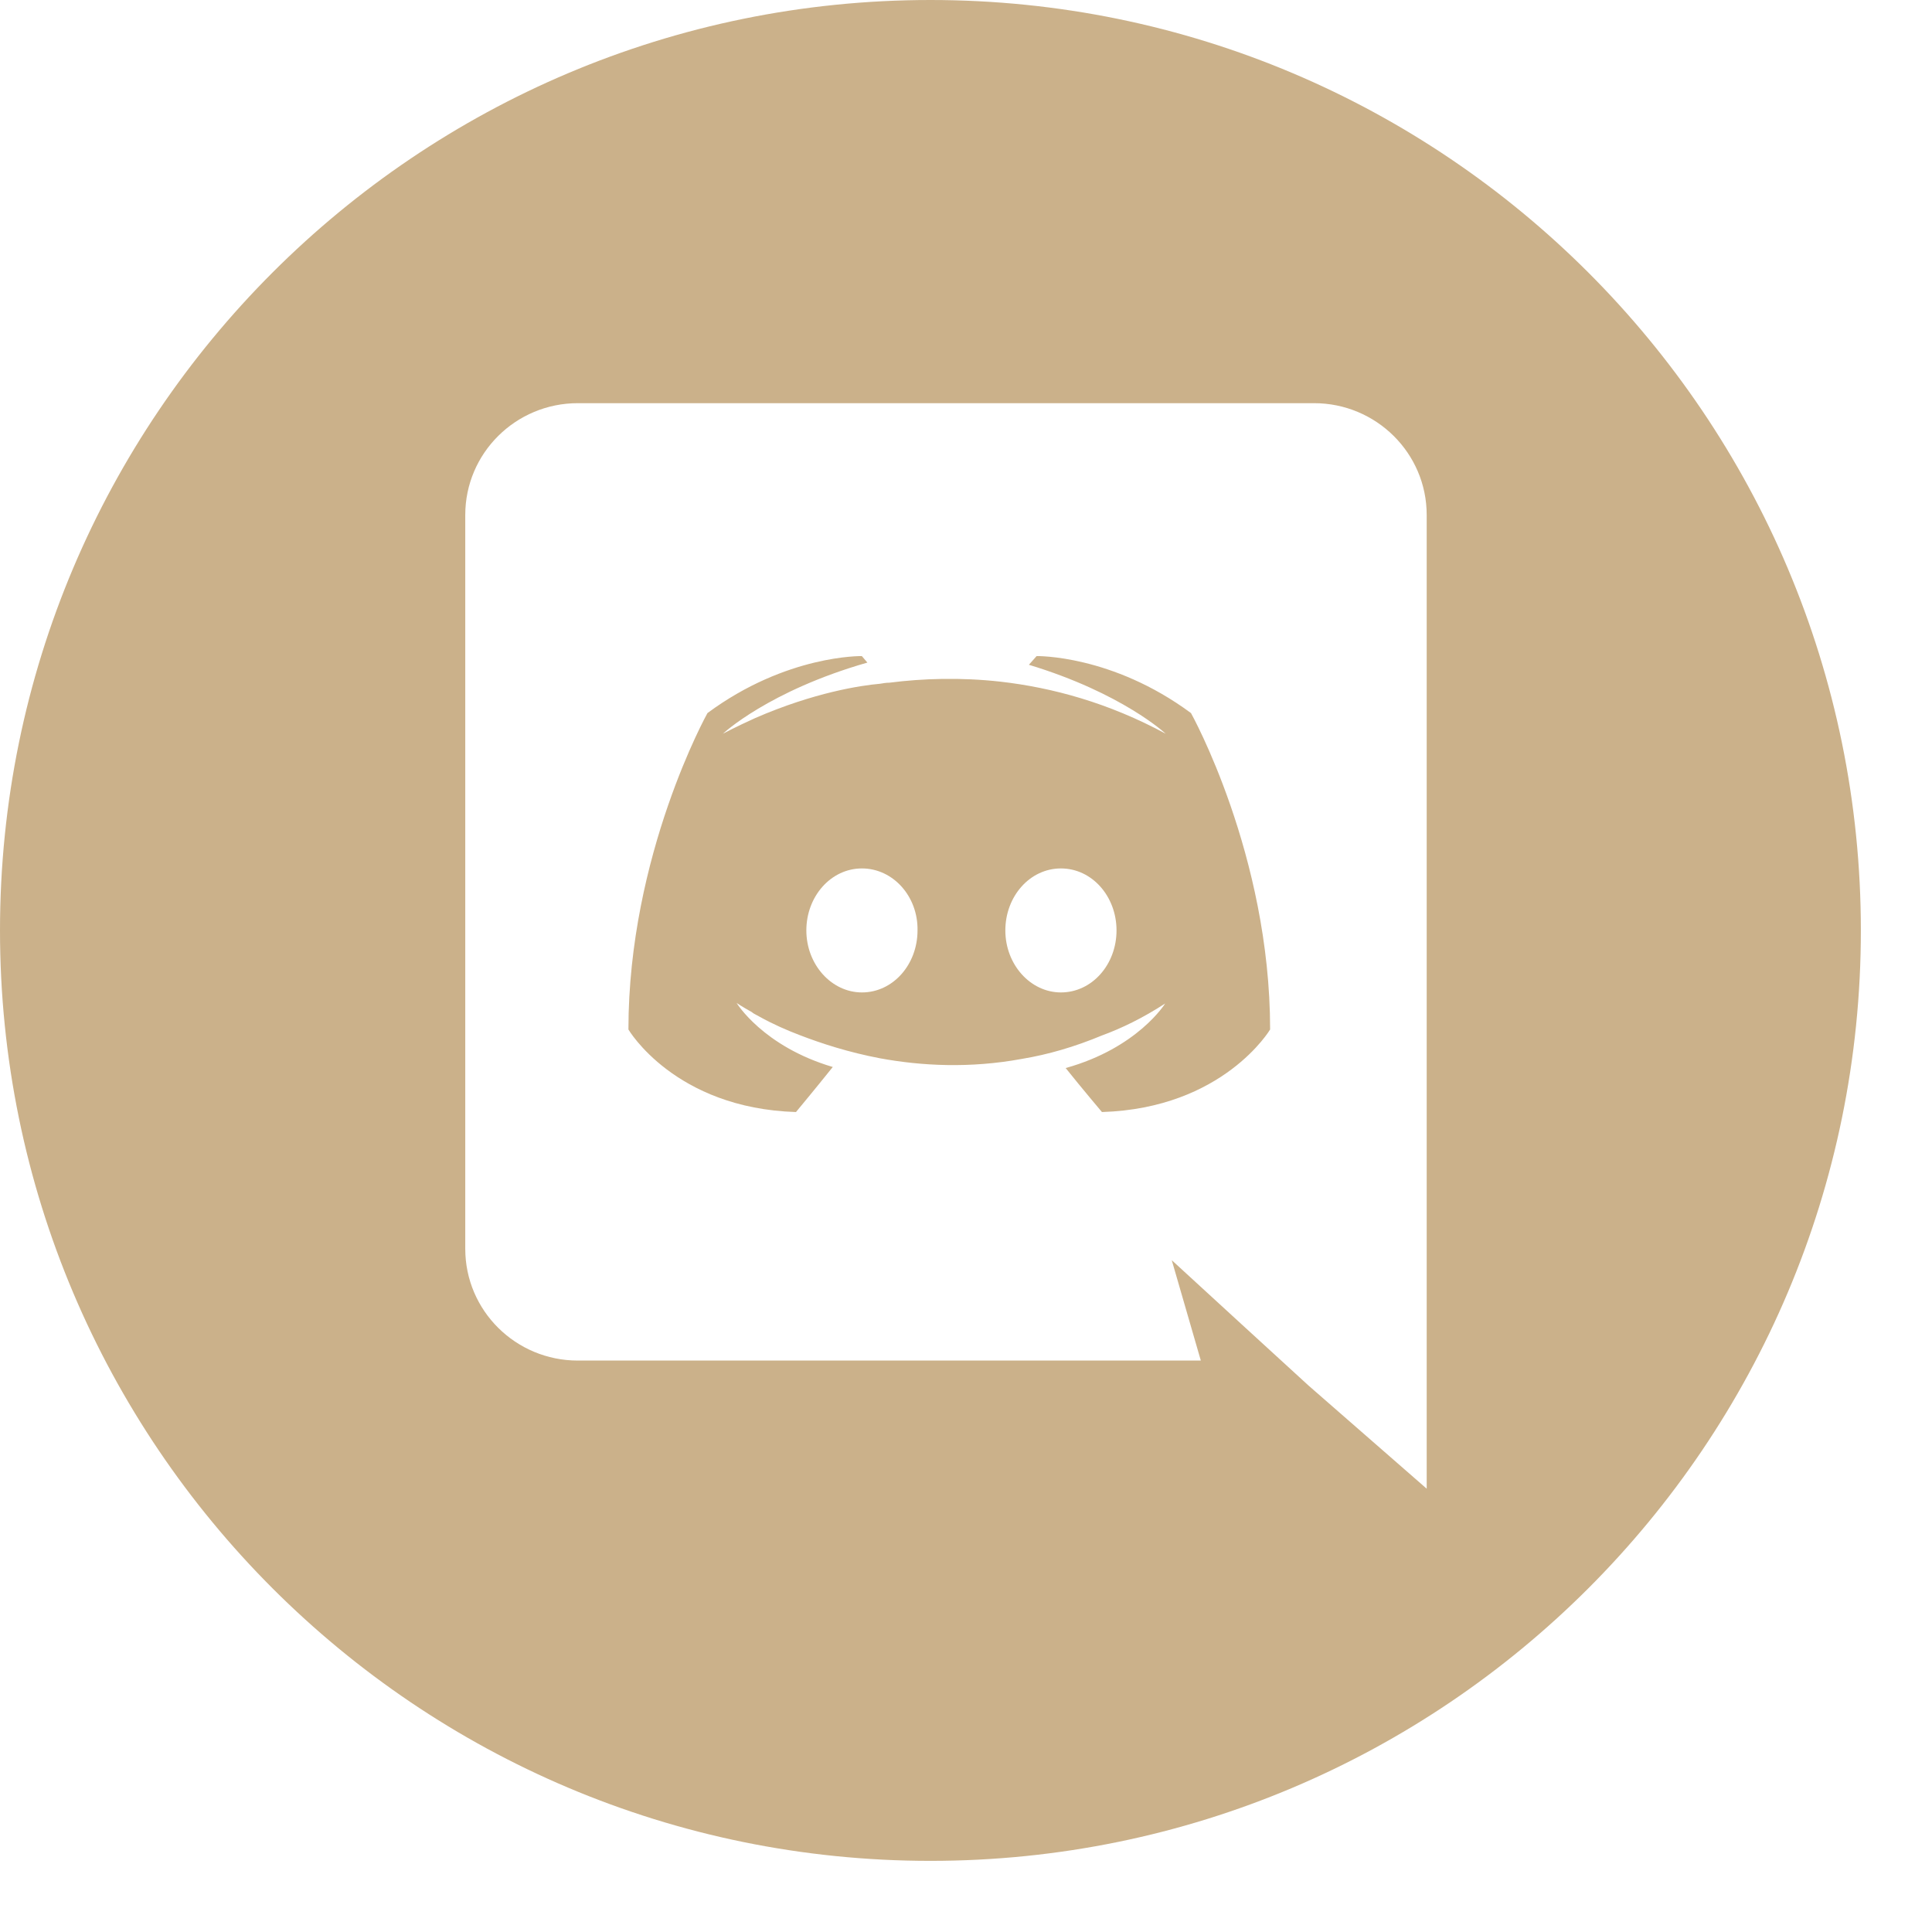 <svg width="22" height="22" viewBox="0 0 22 22" fill="none" xmlns="http://www.w3.org/2000/svg">
<path fill-rule="evenodd" clip-rule="evenodd" d="M0 10.595C0 4.744 4.744 0 10.595 0C16.446 0 21.19 4.744 21.19 10.595C21.19 16.446 16.446 21.19 10.595 21.19C4.744 21.19 0 16.446 0 10.595ZM14.963 4.591H6.58C5.873 4.591 5.298 5.16 5.298 5.864V14.22C5.298 14.925 5.873 15.493 6.58 15.493H13.674L13.343 14.35L14.144 15.085L14.901 15.778L16.246 16.952V5.864C16.246 5.16 15.67 4.591 14.963 4.591Z" fill="#CBB18A"/>
<path fill-rule="evenodd" clip-rule="evenodd" d="M12.548 12.663C12.548 12.663 12.323 12.397 12.135 12.162C12.955 11.934 13.268 11.427 13.268 11.427C13.011 11.594 12.767 11.711 12.548 11.791C12.236 11.921 11.935 12.008 11.641 12.057C11.041 12.168 10.49 12.137 10.021 12.051C9.664 11.983 9.358 11.884 9.101 11.785C8.957 11.73 8.801 11.662 8.645 11.575C8.626 11.563 8.607 11.556 8.588 11.544C8.576 11.538 8.569 11.532 8.563 11.526C8.451 11.464 8.388 11.421 8.388 11.421C8.388 11.421 8.688 11.915 9.483 12.15C9.295 12.385 9.064 12.663 9.064 12.663C7.681 12.62 7.156 11.723 7.156 11.723C7.156 9.733 8.056 8.12 8.056 8.12C8.957 7.453 9.814 7.471 9.814 7.471L9.877 7.545C8.751 7.867 8.232 8.355 8.232 8.355C8.232 8.355 8.369 8.281 8.601 8.176C9.27 7.885 9.802 7.805 10.021 7.786C10.058 7.78 10.09 7.774 10.127 7.774C10.509 7.725 10.941 7.712 11.391 7.762C11.985 7.83 12.623 8.003 13.274 8.355C13.274 8.355 12.78 7.892 11.716 7.57L11.804 7.471C11.804 7.471 12.661 7.453 13.562 8.12C13.562 8.12 14.463 9.733 14.463 11.723C14.463 11.723 13.931 12.62 12.548 12.663ZM9.815 9.889C9.462 9.889 9.182 10.207 9.182 10.595C9.182 10.983 9.468 11.301 9.815 11.301C10.169 11.301 10.448 10.983 10.448 10.595C10.455 10.207 10.169 9.889 9.815 9.889ZM12.081 9.889C11.727 9.889 11.448 10.207 11.448 10.595C11.448 10.983 11.733 11.301 12.081 11.301C12.435 11.301 12.714 10.983 12.714 10.595C12.714 10.207 12.435 9.889 12.081 9.889Z" fill="#CBB18A"/>
</svg>
